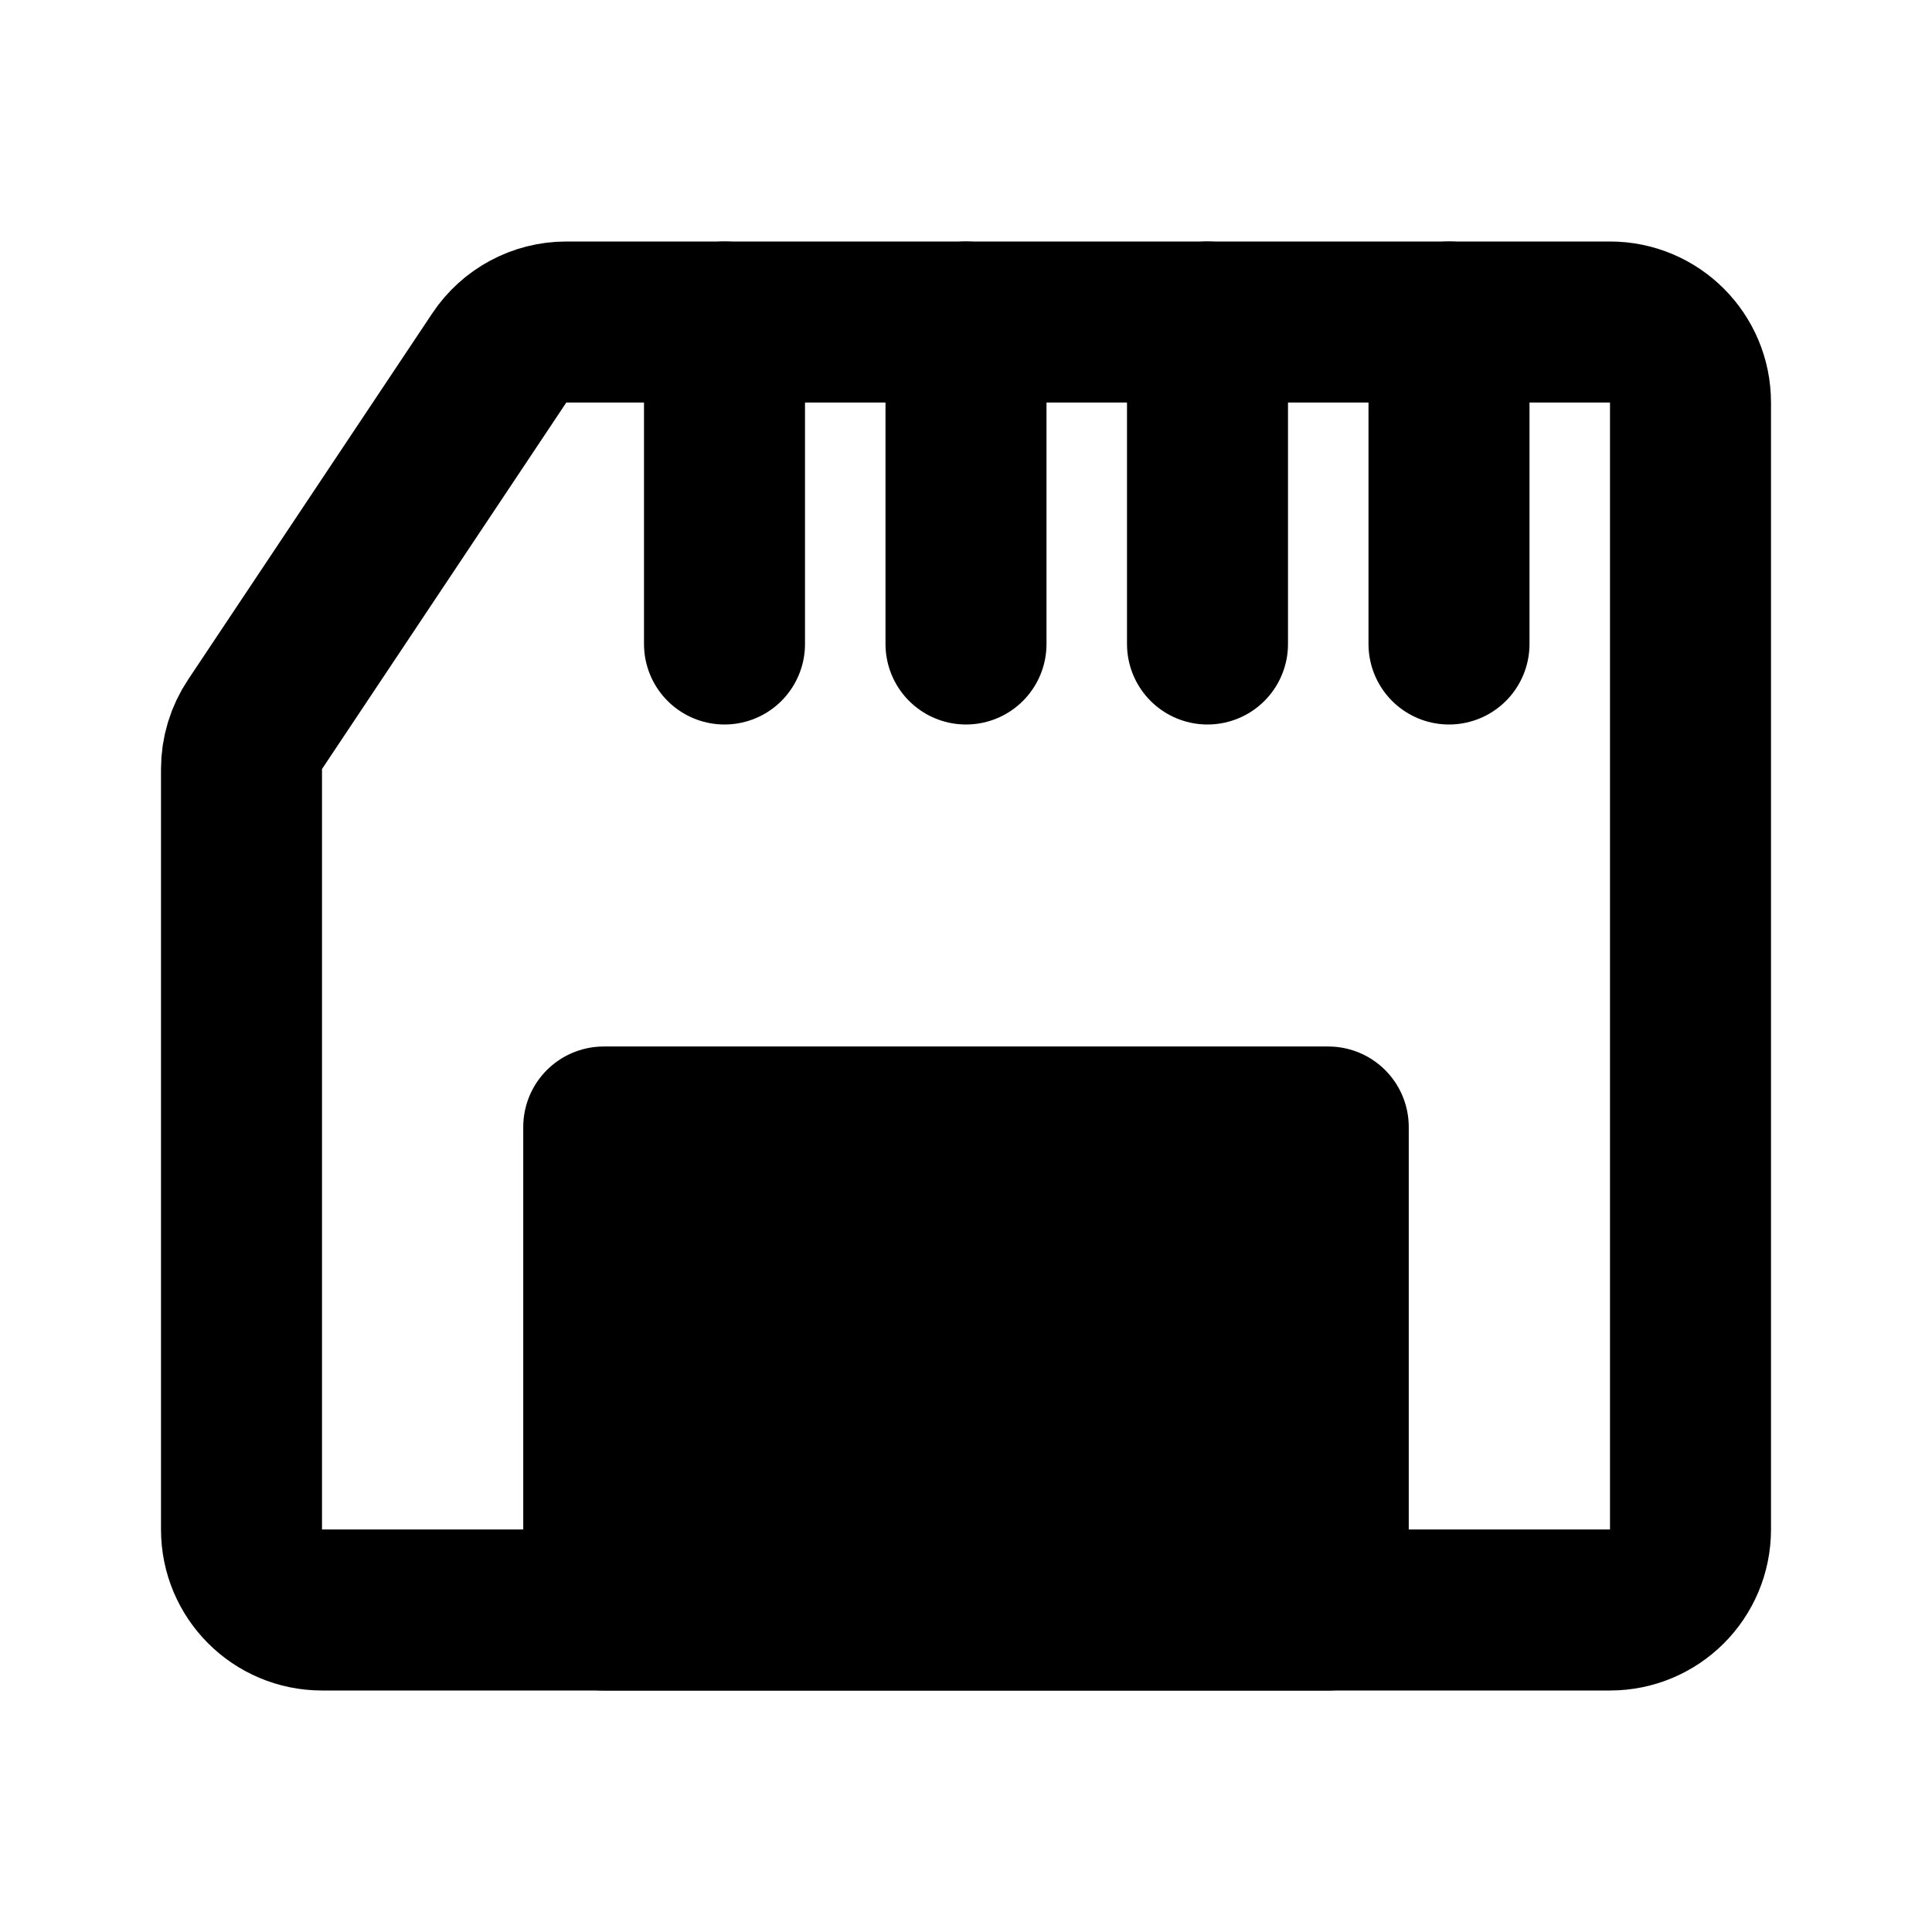 <svg width="48" height="48" viewBox="0 0 48 48" fill="none" xmlns="http://www.w3.org/2000/svg">
<path d="M40 40H8C6.895 40 6 39.105 6 38V19.106C6 18.711 6.117 18.325 6.336 17.996L12.406 8.891C12.777 8.334 13.402 8 14.07 8H40C41.105 8 42 8.895 42 10V38C42 39.105 41.105 40 40 40Z" stroke="black" stroke-width="4" stroke-linecap="round" stroke-linejoin="round"/>
<path d="M18 16L18 8" stroke="black" stroke-width="4" stroke-linecap="round" stroke-linejoin="round"/>
<path d="M24 16L24 8" stroke="black" stroke-width="4" stroke-linecap="round" stroke-linejoin="round"/>
<path d="M30 16L30 8" stroke="black" stroke-width="4" stroke-linecap="round" stroke-linejoin="round"/>
<path d="M36 16L36 8" stroke="black" stroke-width="4" stroke-linecap="round" stroke-linejoin="round"/>
<path d="M15 28H33V40H15V28Z" fill="null" stroke="black" stroke-width="4" stroke-linecap="round" stroke-linejoin="round"/>
</svg>

